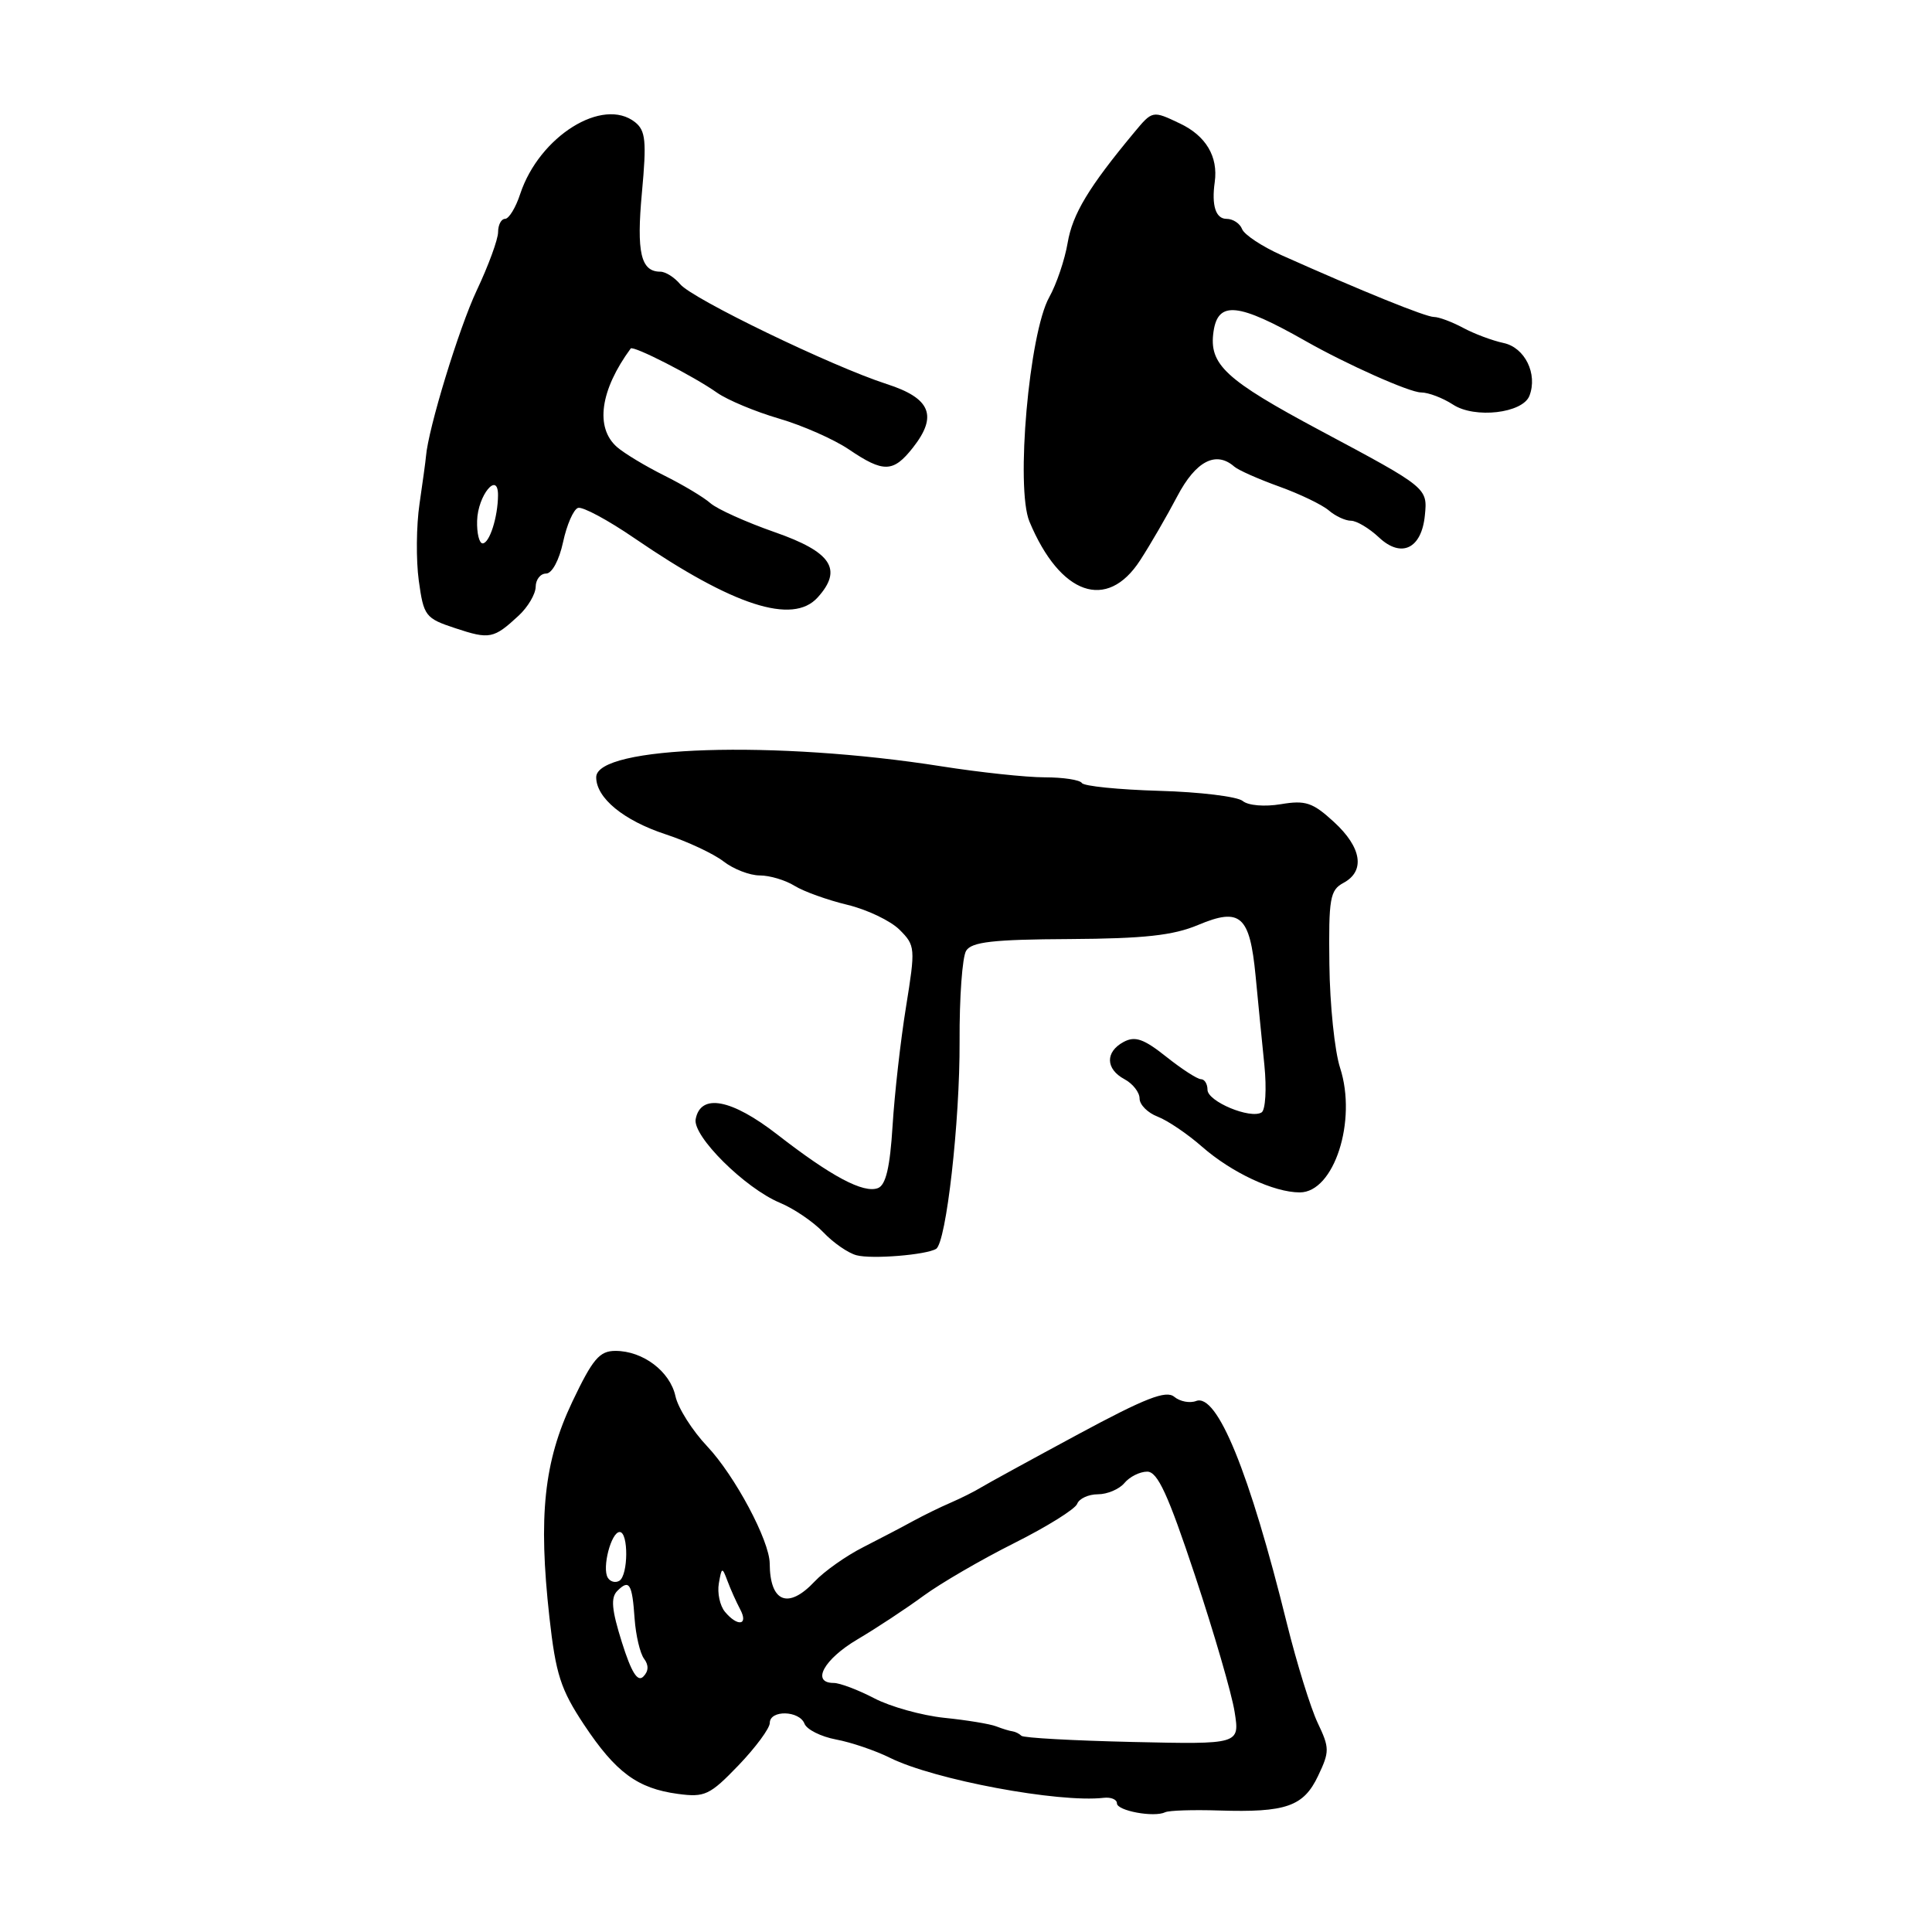 <?xml version="1.0" encoding="UTF-8" standalone="no"?>
<!DOCTYPE svg PUBLIC "-//W3C//DTD SVG 1.1//EN" "http://www.w3.org/Graphics/SVG/1.1/DTD/svg11.dtd" >
<svg xmlns="http://www.w3.org/2000/svg" xmlns:xlink="http://www.w3.org/1999/xlink" version="1.1" viewBox="0 0 256 256">
 <g >
 <path fill="currentColor"
d=" M 161.53 239.90 C 170.40 240.18 172.73 239.37 174.65 235.32 C 176.19 232.09 176.18 231.61 174.60 228.29 C 173.67 226.33 171.83 220.40 170.52 215.12 C 165.56 195.05 161.28 184.57 158.49 185.64 C 157.65 185.96 156.35 185.71 155.59 185.08 C 154.51 184.18 151.75 185.26 142.86 190.05 C 136.61 193.42 130.82 196.59 130.00 197.09 C 129.18 197.60 127.38 198.50 126.00 199.10 C 124.62 199.69 122.38 200.79 121.00 201.54 C 119.62 202.30 116.64 203.86 114.38 205.01 C 112.11 206.16 109.22 208.20 107.95 209.55 C 104.44 213.29 102.02 212.32 101.99 207.17 C 101.97 204.15 97.38 195.55 93.72 191.66 C 91.74 189.57 89.84 186.57 89.50 185.00 C 88.78 181.71 85.19 179.00 81.55 179.00 C 79.43 179.00 78.54 180.06 75.83 185.75 C 72.08 193.65 71.31 200.87 72.80 214.30 C 73.64 221.84 74.29 223.86 77.38 228.52 C 81.59 234.86 84.47 236.98 89.82 237.70 C 93.39 238.18 94.05 237.87 97.86 233.91 C 100.13 231.54 102.00 229.01 102.00 228.30 C 102.00 226.55 105.92 226.64 106.60 228.40 C 106.90 229.17 108.77 230.11 110.77 230.49 C 112.77 230.86 116.00 231.96 117.95 232.93 C 123.80 235.83 140.28 238.91 146.25 238.22 C 147.21 238.11 148.00 238.44 148.00 238.95 C 148.00 239.94 152.92 240.85 154.40 240.13 C 154.90 239.89 158.11 239.79 161.53 239.90 Z  M 124.04 165.48 C 125.38 164.65 127.20 148.60 127.15 137.98 C 127.12 132.19 127.51 126.79 128.02 125.98 C 128.74 124.81 131.58 124.48 141.71 124.43 C 151.62 124.37 155.46 123.95 158.76 122.56 C 164.36 120.21 165.60 121.31 166.37 129.28 C 166.70 132.70 167.22 138.05 167.54 141.16 C 167.85 144.27 167.68 147.08 167.17 147.40 C 165.68 148.32 160.00 145.95 160.00 144.40 C 160.00 143.63 159.61 143.00 159.14 143.00 C 158.66 143.00 156.59 141.66 154.53 140.02 C 151.55 137.65 150.40 137.25 148.89 138.06 C 146.43 139.38 146.48 141.65 149.00 143.00 C 150.10 143.59 151.00 144.74 151.00 145.56 C 151.00 146.38 152.08 147.46 153.39 147.96 C 154.70 148.46 157.35 150.25 159.27 151.94 C 163.20 155.38 168.79 158.00 172.23 158.00 C 176.77 158.00 179.84 148.51 177.57 141.50 C 176.85 139.30 176.21 133.13 176.15 127.78 C 176.04 119.03 176.23 117.95 178.01 116.99 C 180.93 115.43 180.44 112.29 176.75 108.91 C 173.94 106.33 172.99 106.01 169.72 106.56 C 167.55 106.92 165.39 106.74 164.66 106.13 C 163.95 105.55 158.98 104.94 153.60 104.79 C 148.21 104.63 143.60 104.17 143.35 103.75 C 143.09 103.34 140.88 103.00 138.43 103.00 C 135.98 103.00 129.82 102.34 124.74 101.54 C 102.76 98.07 79.00 98.83 79.00 102.99 C 79.00 105.74 82.63 108.72 88.20 110.55 C 91.11 111.51 94.57 113.13 95.88 114.15 C 97.20 115.17 99.35 116.00 100.67 116.00 C 101.99 116.00 104.07 116.62 105.29 117.38 C 106.50 118.13 109.65 119.26 112.27 119.89 C 114.89 120.52 118.01 122.01 119.20 123.20 C 121.29 125.29 121.31 125.61 120.05 133.43 C 119.33 137.87 118.53 144.96 118.27 149.18 C 117.93 154.67 117.38 157.03 116.33 157.43 C 114.42 158.16 110.15 155.89 103.01 150.34 C 96.92 145.61 92.84 144.84 92.18 148.29 C 91.75 150.53 98.70 157.43 103.33 159.37 C 105.19 160.14 107.79 161.91 109.11 163.30 C 110.42 164.68 112.40 166.05 113.50 166.33 C 115.55 166.87 122.73 166.28 124.04 165.48 Z  M 68.73 81.57 C 69.96 80.43 70.97 78.71 70.98 77.75 C 70.99 76.79 71.61 76.00 72.36 76.00 C 73.14 76.00 74.09 74.24 74.61 71.83 C 75.10 69.54 75.99 67.50 76.59 67.30 C 77.19 67.10 80.56 68.91 84.09 71.33 C 97.17 80.28 105.04 82.82 108.34 79.17 C 111.71 75.45 110.19 73.14 102.64 70.51 C 98.87 69.19 95.05 67.47 94.14 66.68 C 93.24 65.88 90.47 64.23 88.00 63.00 C 85.53 61.77 82.71 60.07 81.75 59.23 C 78.83 56.66 79.52 51.70 83.57 46.18 C 83.89 45.74 91.91 49.84 95.02 52.04 C 96.41 53.01 100.09 54.55 103.21 55.46 C 106.33 56.37 110.50 58.21 112.48 59.55 C 117.07 62.66 118.36 62.63 120.97 59.31 C 124.28 55.10 123.32 52.76 117.50 50.89 C 110.25 48.55 91.73 39.60 90.13 37.66 C 89.37 36.75 88.19 36.00 87.50 36.00 C 84.91 36.00 84.32 33.46 85.06 25.50 C 85.69 18.68 85.55 17.31 84.15 16.19 C 79.87 12.80 71.46 18.06 68.93 25.70 C 68.34 27.51 67.43 29.00 66.92 29.00 C 66.42 29.00 66.00 29.79 66.00 30.75 C 66.00 31.71 64.72 35.20 63.16 38.50 C 60.81 43.49 56.74 56.79 56.44 60.50 C 56.40 61.05 56.01 63.86 55.59 66.75 C 55.16 69.64 55.12 74.22 55.49 76.93 C 56.14 81.64 56.36 81.93 60.33 83.24 C 64.88 84.75 65.42 84.64 68.73 81.57 Z  M 151.07 74.25 C 152.41 72.19 154.63 68.36 156.00 65.75 C 158.45 61.09 161.12 59.70 163.55 61.83 C 164.07 62.29 166.75 63.48 169.50 64.47 C 172.25 65.46 175.21 66.89 176.08 67.64 C 176.95 68.39 178.27 69.00 179.01 69.00 C 179.76 69.00 181.43 70.00 182.73 71.22 C 185.68 73.99 188.36 72.71 188.80 68.31 C 189.17 64.65 189.16 64.64 175.00 57.08 C 162.33 50.31 160.16 48.30 160.80 43.92 C 161.40 39.84 164.06 40.11 173.00 45.19 C 178.48 48.30 186.78 52.00 188.29 52.00 C 189.27 52.00 191.18 52.73 192.53 53.61 C 195.41 55.50 201.77 54.76 202.66 52.44 C 203.77 49.55 202.06 46.05 199.23 45.45 C 197.73 45.13 195.31 44.22 193.85 43.43 C 192.39 42.65 190.66 42.00 190.01 42.00 C 188.91 42.00 180.59 38.63 169.80 33.81 C 167.22 32.65 164.87 31.10 164.58 30.35 C 164.30 29.61 163.37 29.00 162.53 29.00 C 161.09 29.00 160.52 27.24 160.96 24.12 C 161.43 20.75 159.79 17.99 156.34 16.36 C 152.71 14.63 152.71 14.63 150.27 17.57 C 144.25 24.81 142.12 28.36 141.47 32.17 C 141.09 34.42 139.99 37.66 139.03 39.38 C 136.36 44.14 134.55 64.68 136.41 69.12 C 140.48 78.86 146.68 81.03 151.07 74.25 Z  M 135.34 230.00 C 135.06 229.72 134.53 229.46 134.17 229.41 C 133.80 229.37 132.82 229.07 132.00 228.75 C 131.18 228.43 128.08 227.92 125.12 227.62 C 122.16 227.31 117.98 226.15 115.84 225.03 C 113.69 223.91 111.28 223.00 110.47 223.00 C 107.45 223.00 109.16 219.86 113.61 217.23 C 116.15 215.73 120.09 213.13 122.36 211.46 C 124.64 209.79 130.04 206.65 134.37 204.48 C 138.70 202.31 142.46 199.97 142.73 199.27 C 142.99 198.57 144.24 198.00 145.48 198.00 C 146.73 198.00 148.32 197.32 149.00 196.50 C 149.68 195.68 151.04 195.00 152.01 195.00 C 153.39 195.00 154.77 198.01 158.34 208.75 C 160.85 216.31 163.22 224.44 163.59 226.82 C 164.28 231.14 164.28 231.14 150.06 230.82 C 142.24 230.64 135.61 230.28 135.34 230.00 Z  M 82.40 217.60 C 81.05 213.30 80.90 211.70 81.80 210.80 C 83.39 209.21 83.77 209.83 84.09 214.50 C 84.25 216.70 84.81 219.08 85.34 219.79 C 85.98 220.64 85.95 221.45 85.24 222.16 C 84.48 222.92 83.66 221.60 82.40 217.60 Z  M 96.05 213.56 C 95.39 212.76 95.03 211.07 95.25 209.81 C 95.63 207.62 95.69 207.60 96.40 209.50 C 96.81 210.60 97.57 212.29 98.08 213.25 C 99.21 215.37 97.73 215.59 96.05 213.56 Z  M 80.54 209.06 C 79.74 207.77 80.98 203.00 82.11 203.00 C 83.29 203.00 83.26 208.72 82.07 209.46 C 81.56 209.77 80.87 209.60 80.54 209.06 Z  M 63.22 69.00 C 63.31 65.63 66.01 62.35 65.99 65.63 C 65.97 68.53 64.86 72.00 63.95 72.00 C 63.50 72.00 63.17 70.65 63.22 69.00 Z "/>
</g>
</svg>